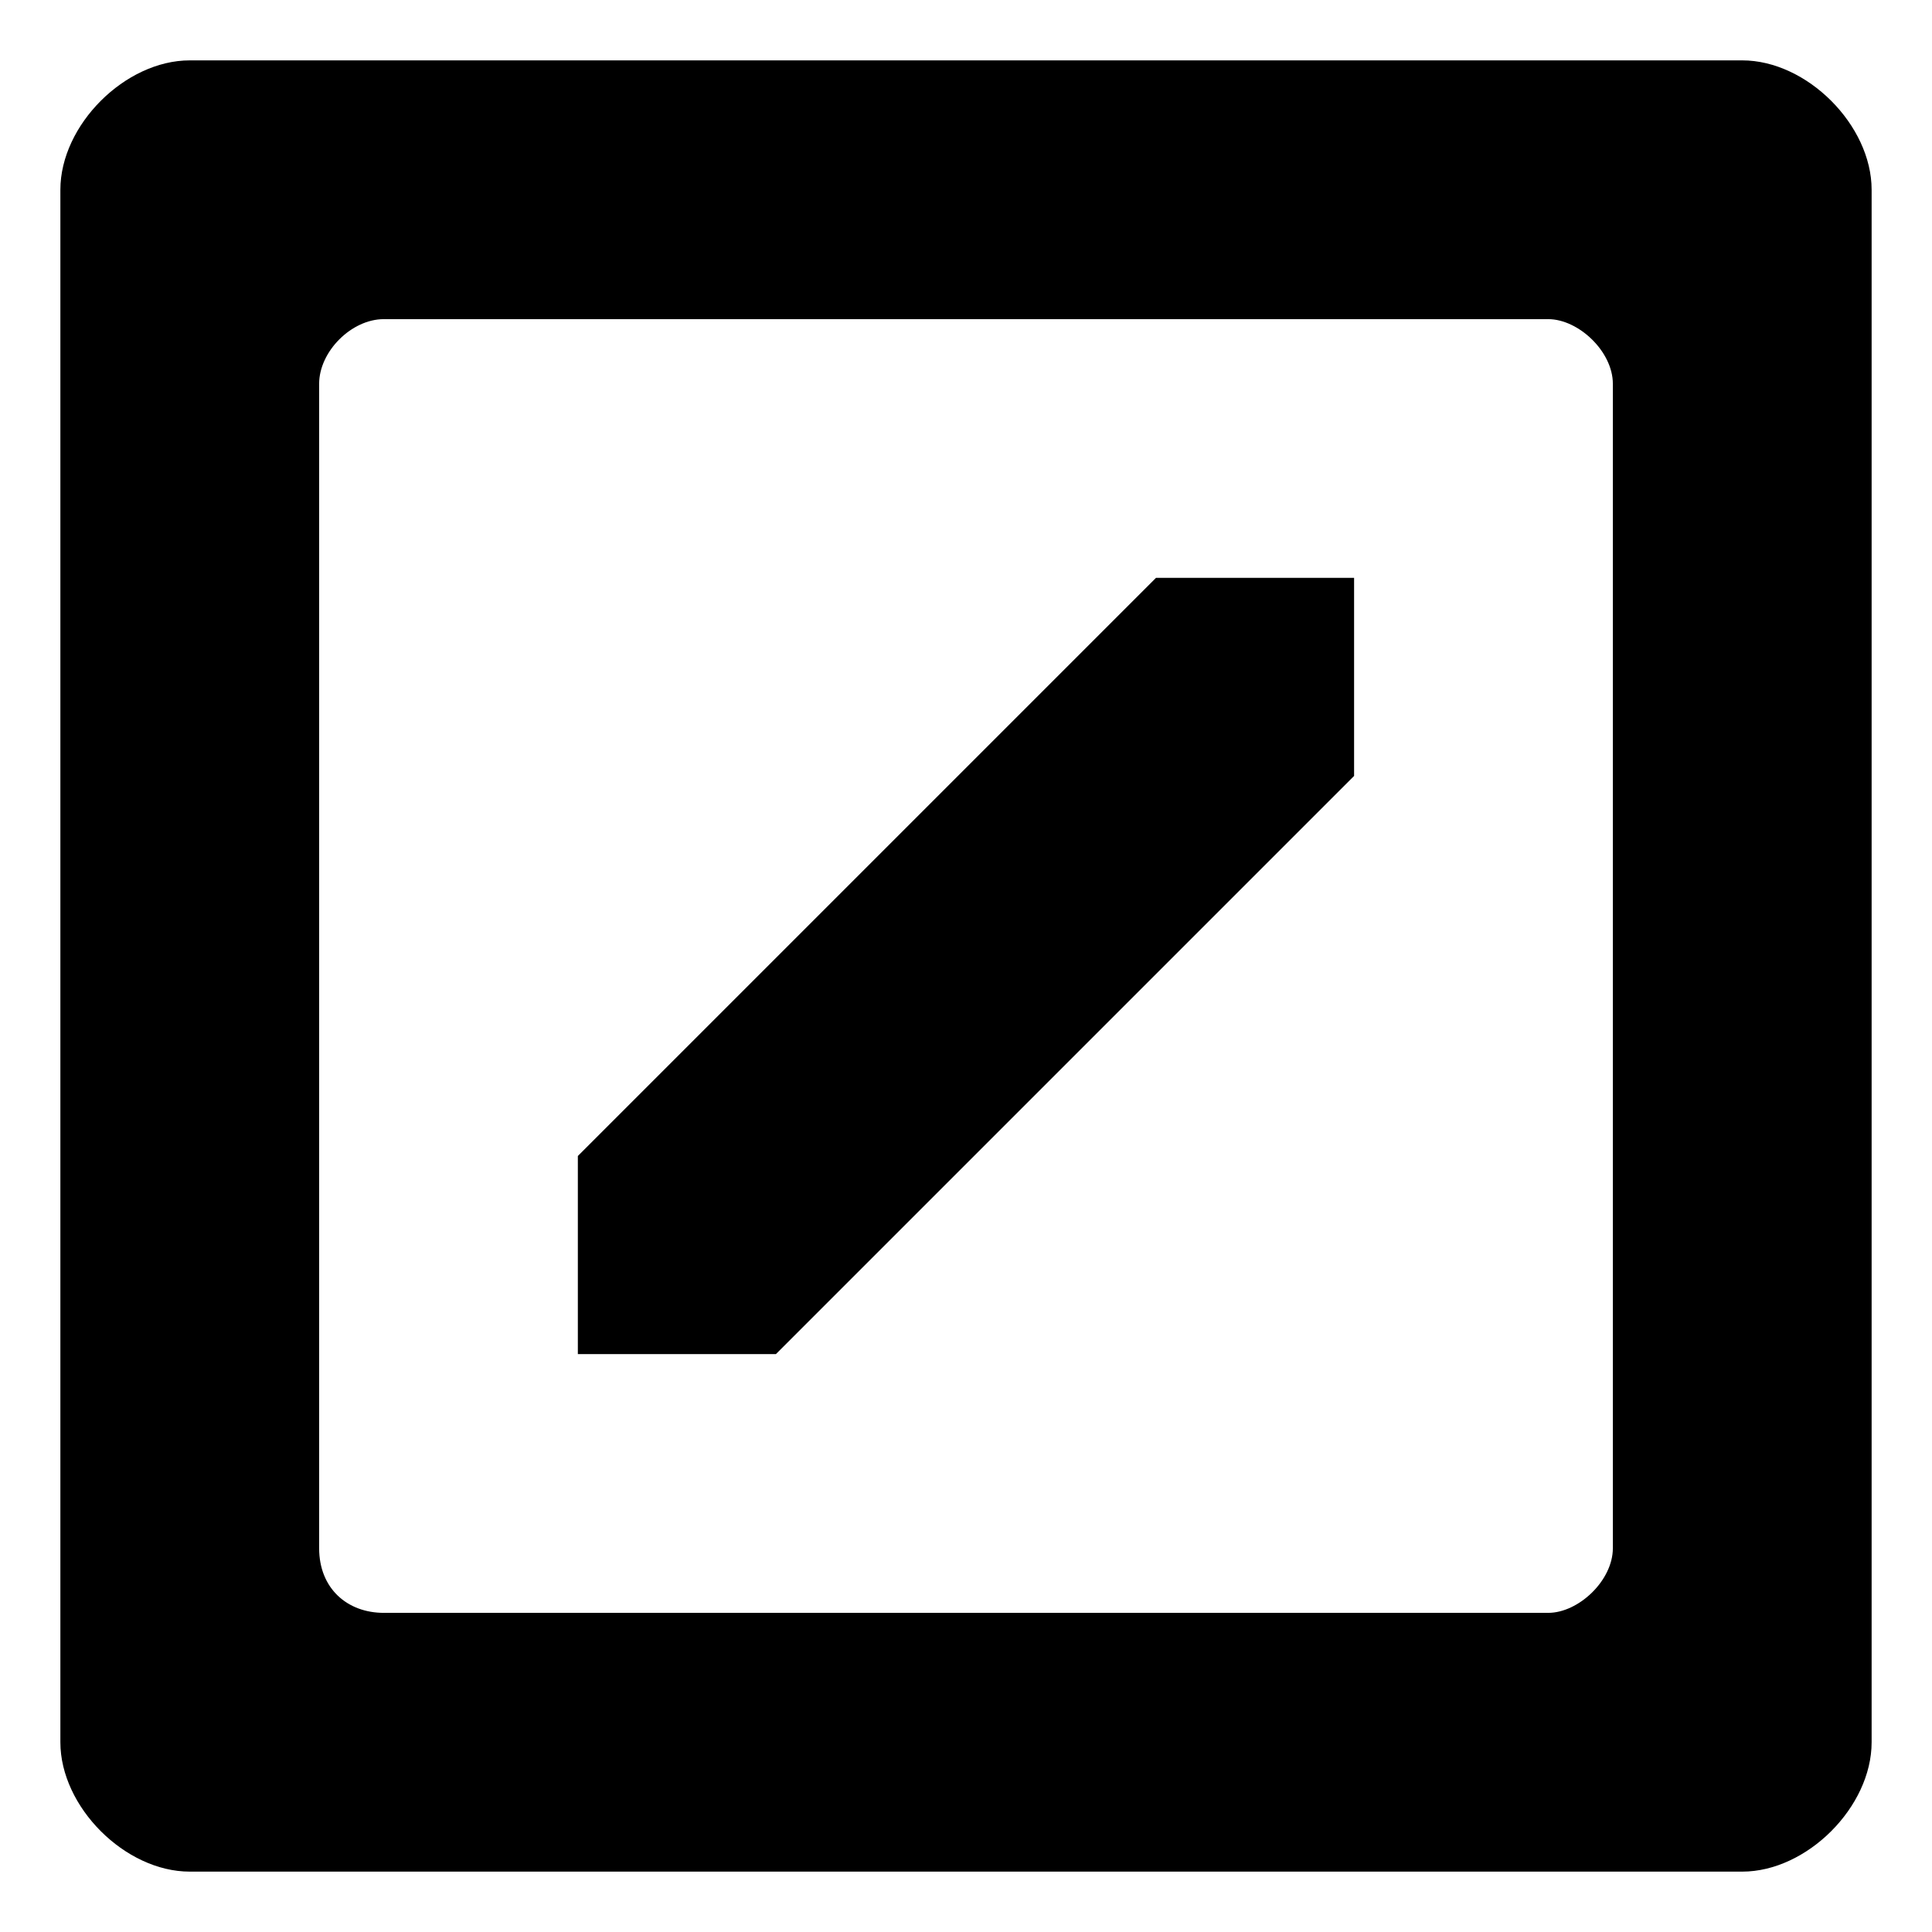 <?xml version="1.0" encoding="utf-8"?>
<!-- Generated by IcoMoon.io -->
<!DOCTYPE svg PUBLIC "-//W3C//DTD SVG 1.1//EN" "http://www.w3.org/Graphics/SVG/1.1/DTD/svg11.dtd">
<svg version="1.1" xmlns="http://www.w3.org/2000/svg" xmlns:xlink="http://www.w3.org/1999/xlink" width="32" height="32" viewBox="0 0 32 32">
<path d="M28.857 1h-25.714c-1.071 0-2.143 1.071-2.143 2.143v25.714c0 1.071 1.071 2.143 2.143 2.143h25.714c1.071 0 2.143-1.071 2.143-2.143v-25.714c0-1.071-1.071-2.143-2.143-2.143zM26.714 25.643c0 0.536-0.569 1.071-1.071 1.071h-19.286c-0.603 0-1.071-0.402-1.071-1.071v-19.286c0-0.536 0.536-1.071 1.071-1.071h19.286c0.502 0 1.071 0.536 1.071 1.071v19.286zM9.571 19.147v3.281h3.281l9.576-9.576v-3.281h-3.281l-9.576 9.576z"></path>
</svg>
